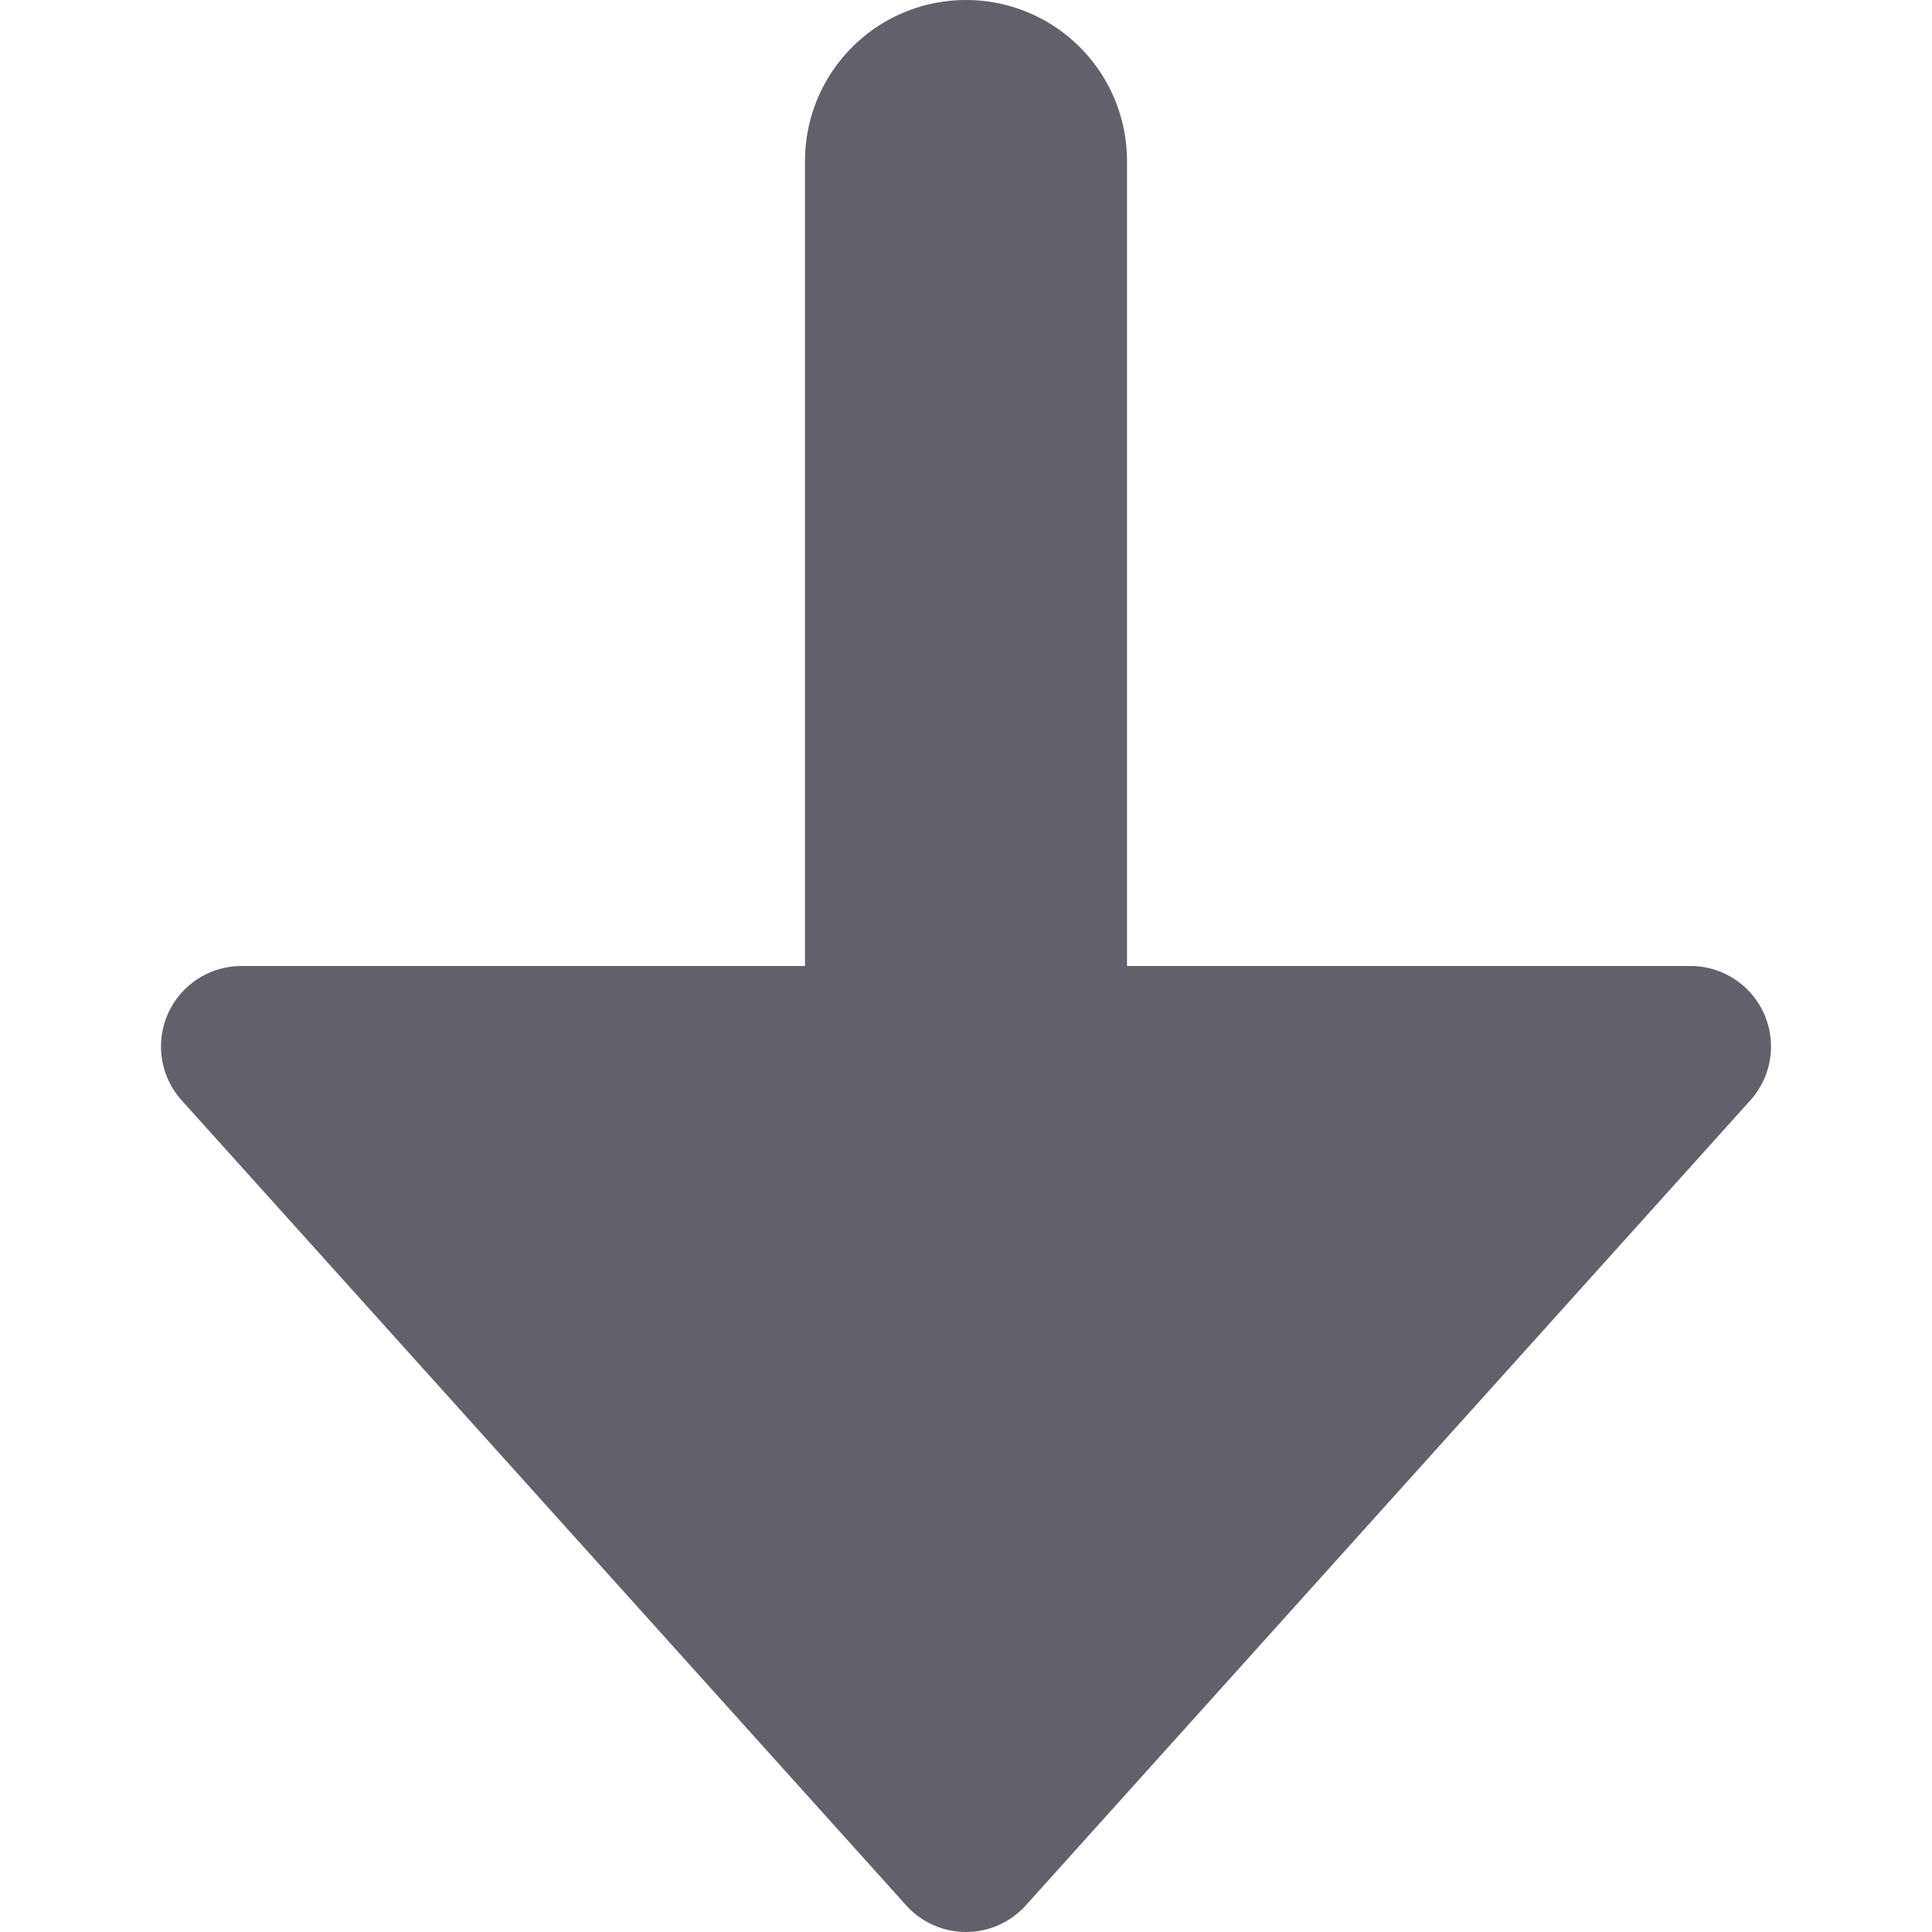 <svg xmlns="http://www.w3.org/2000/svg" height="24" width="24" viewBox="0 0 12 12"><path d="M7,1A1,1,0,0,0,5,1V6H1.5a.5.5,0,0,0-.372.834l4.5,5a.5.5,0,0,0,.744,0l4.5-5A.5.5,0,0,0,10.5,6H7Z" fill="#61616b"></path></svg>
